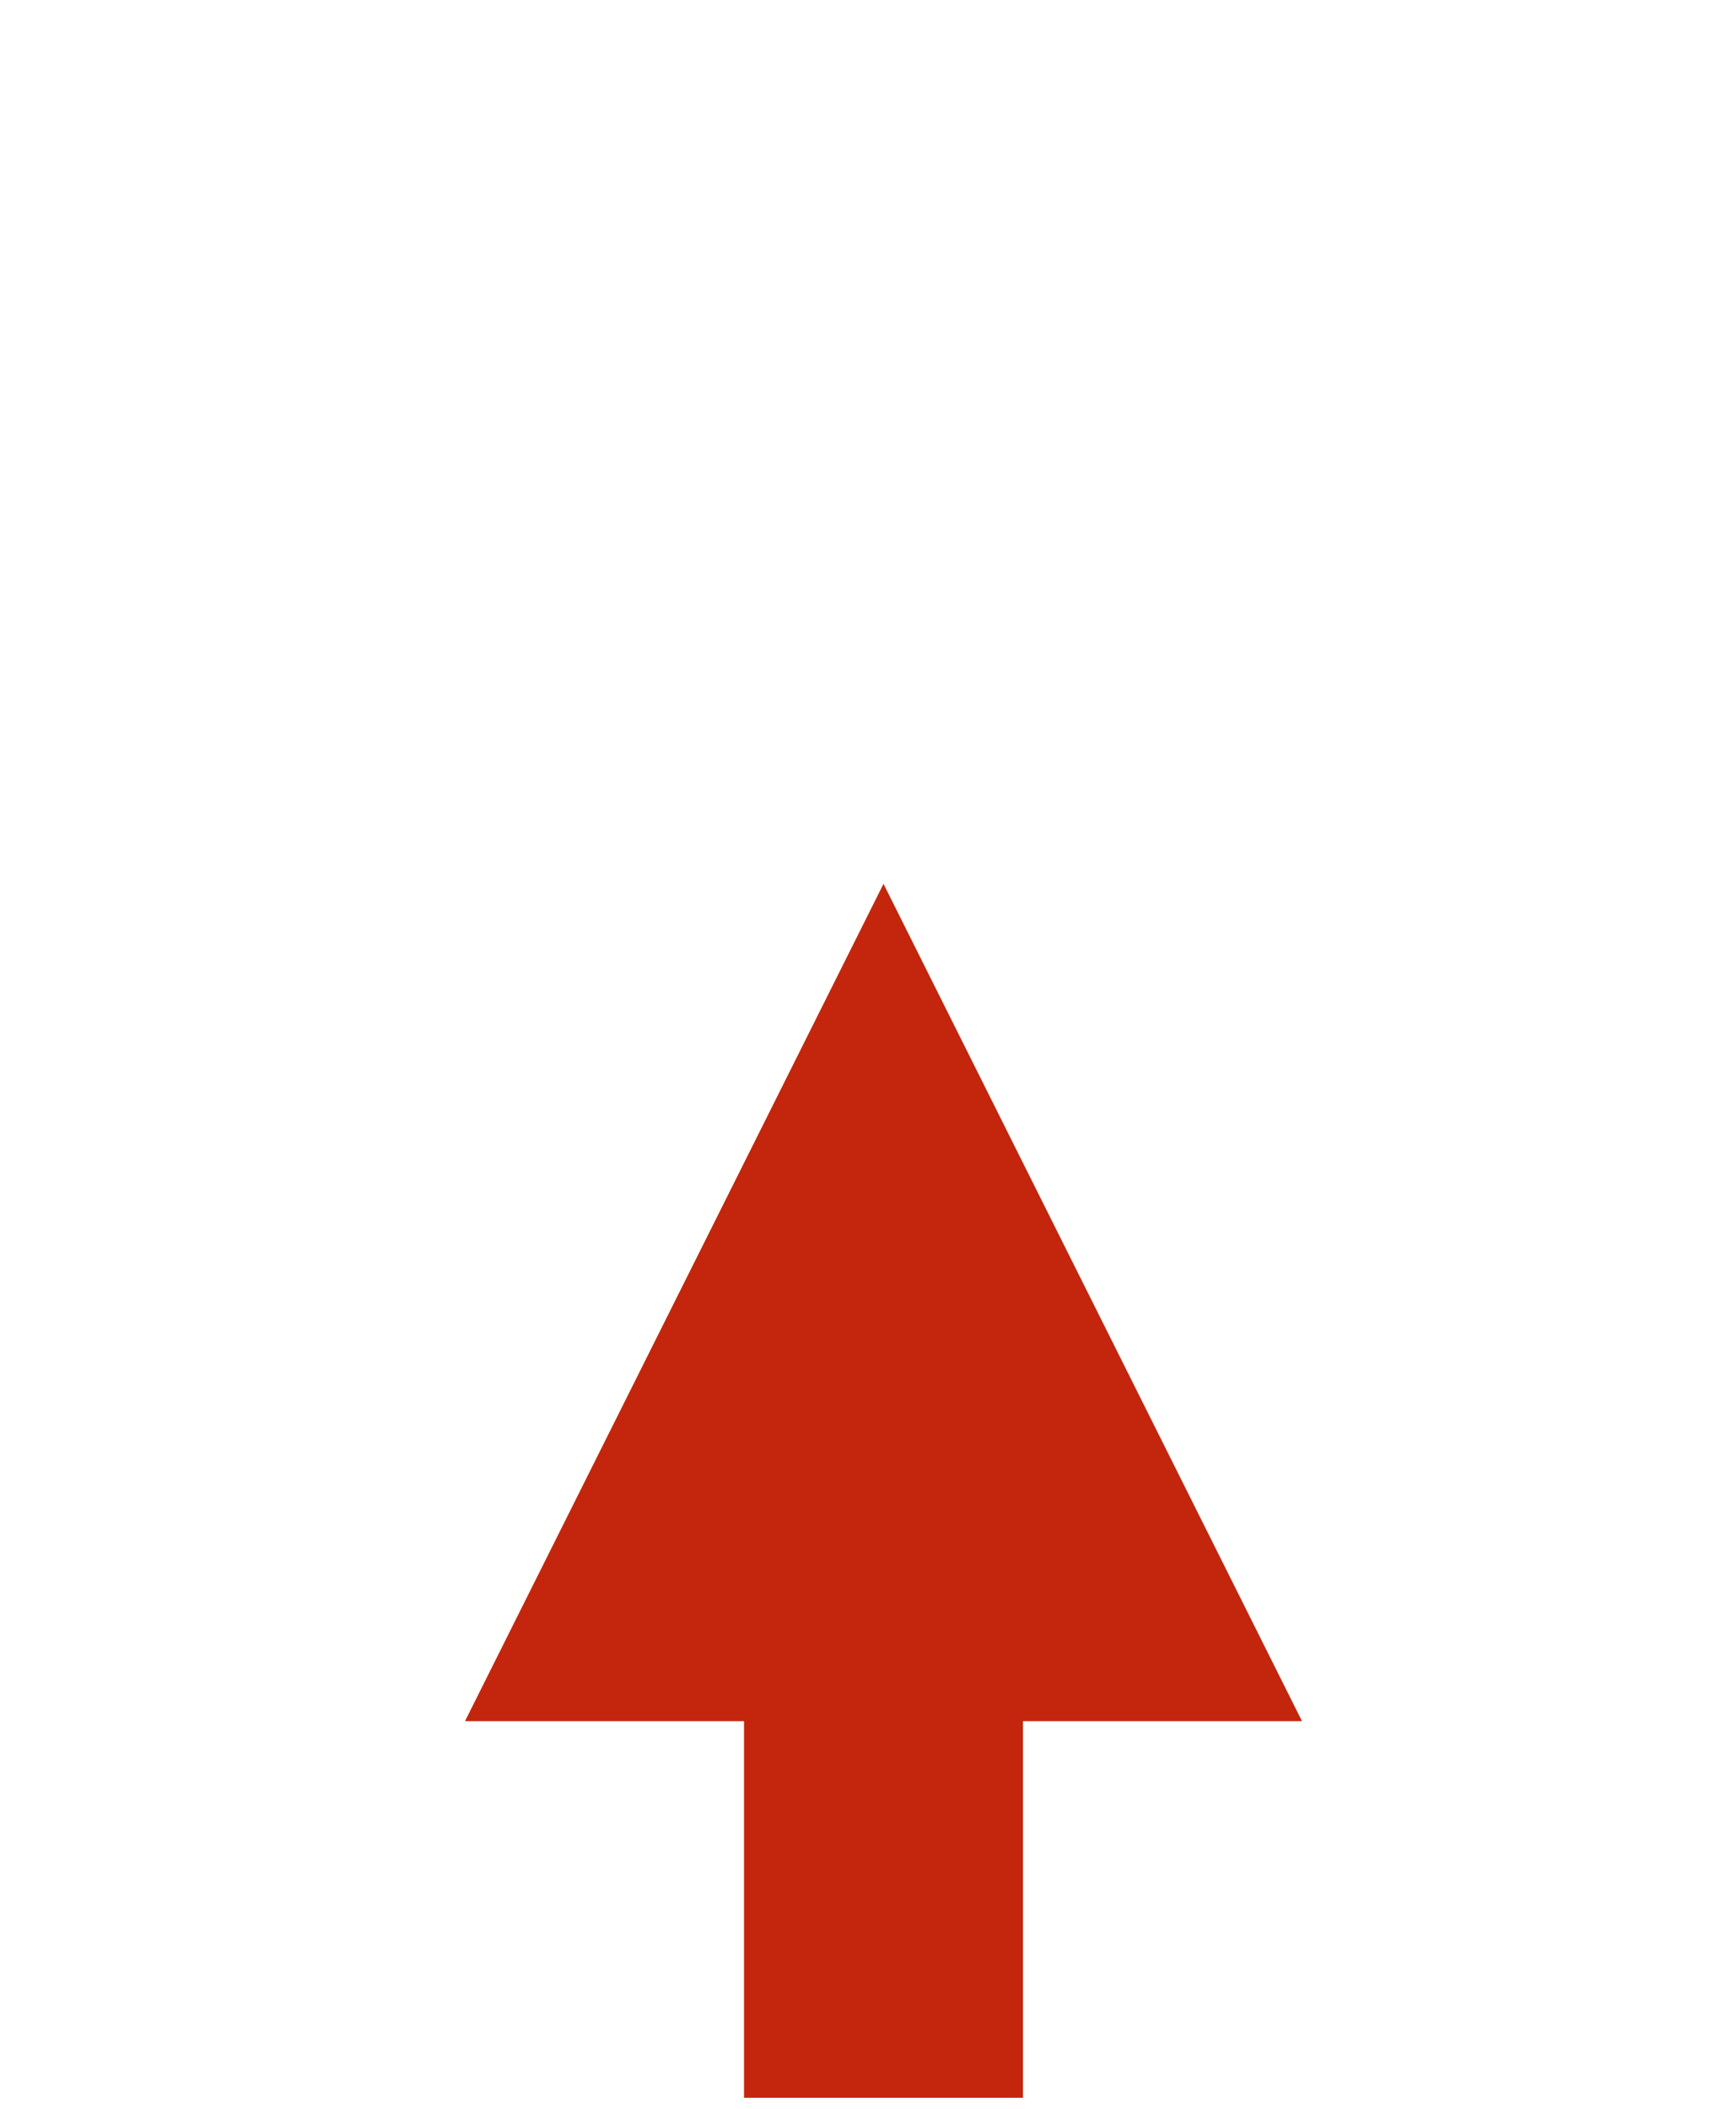 <svg width="56" height="68" xmlns="http://www.w3.org/2000/svg" xmlns:xlink="http://www.w3.org/1999/xlink" overflow="hidden">
  <defs>
    <clipPath id="clip0">
      <rect x="833" y="182" width="56" height="68"/>
    </clipPath>
  </defs>
<g clip-path="url(#clip0)" transform="translate(-833 -182)">
  <path d="M4.5-1.20689e-05 4.5 16.645-4.5 16.645-4.5 1.20689e-05ZM13.5 12.145 0 39.145-13.5 12.145Z" fill="#C3260C" transform="matrix(1 0 0 -1 861.5 249.645)"/>
</g>
</svg>